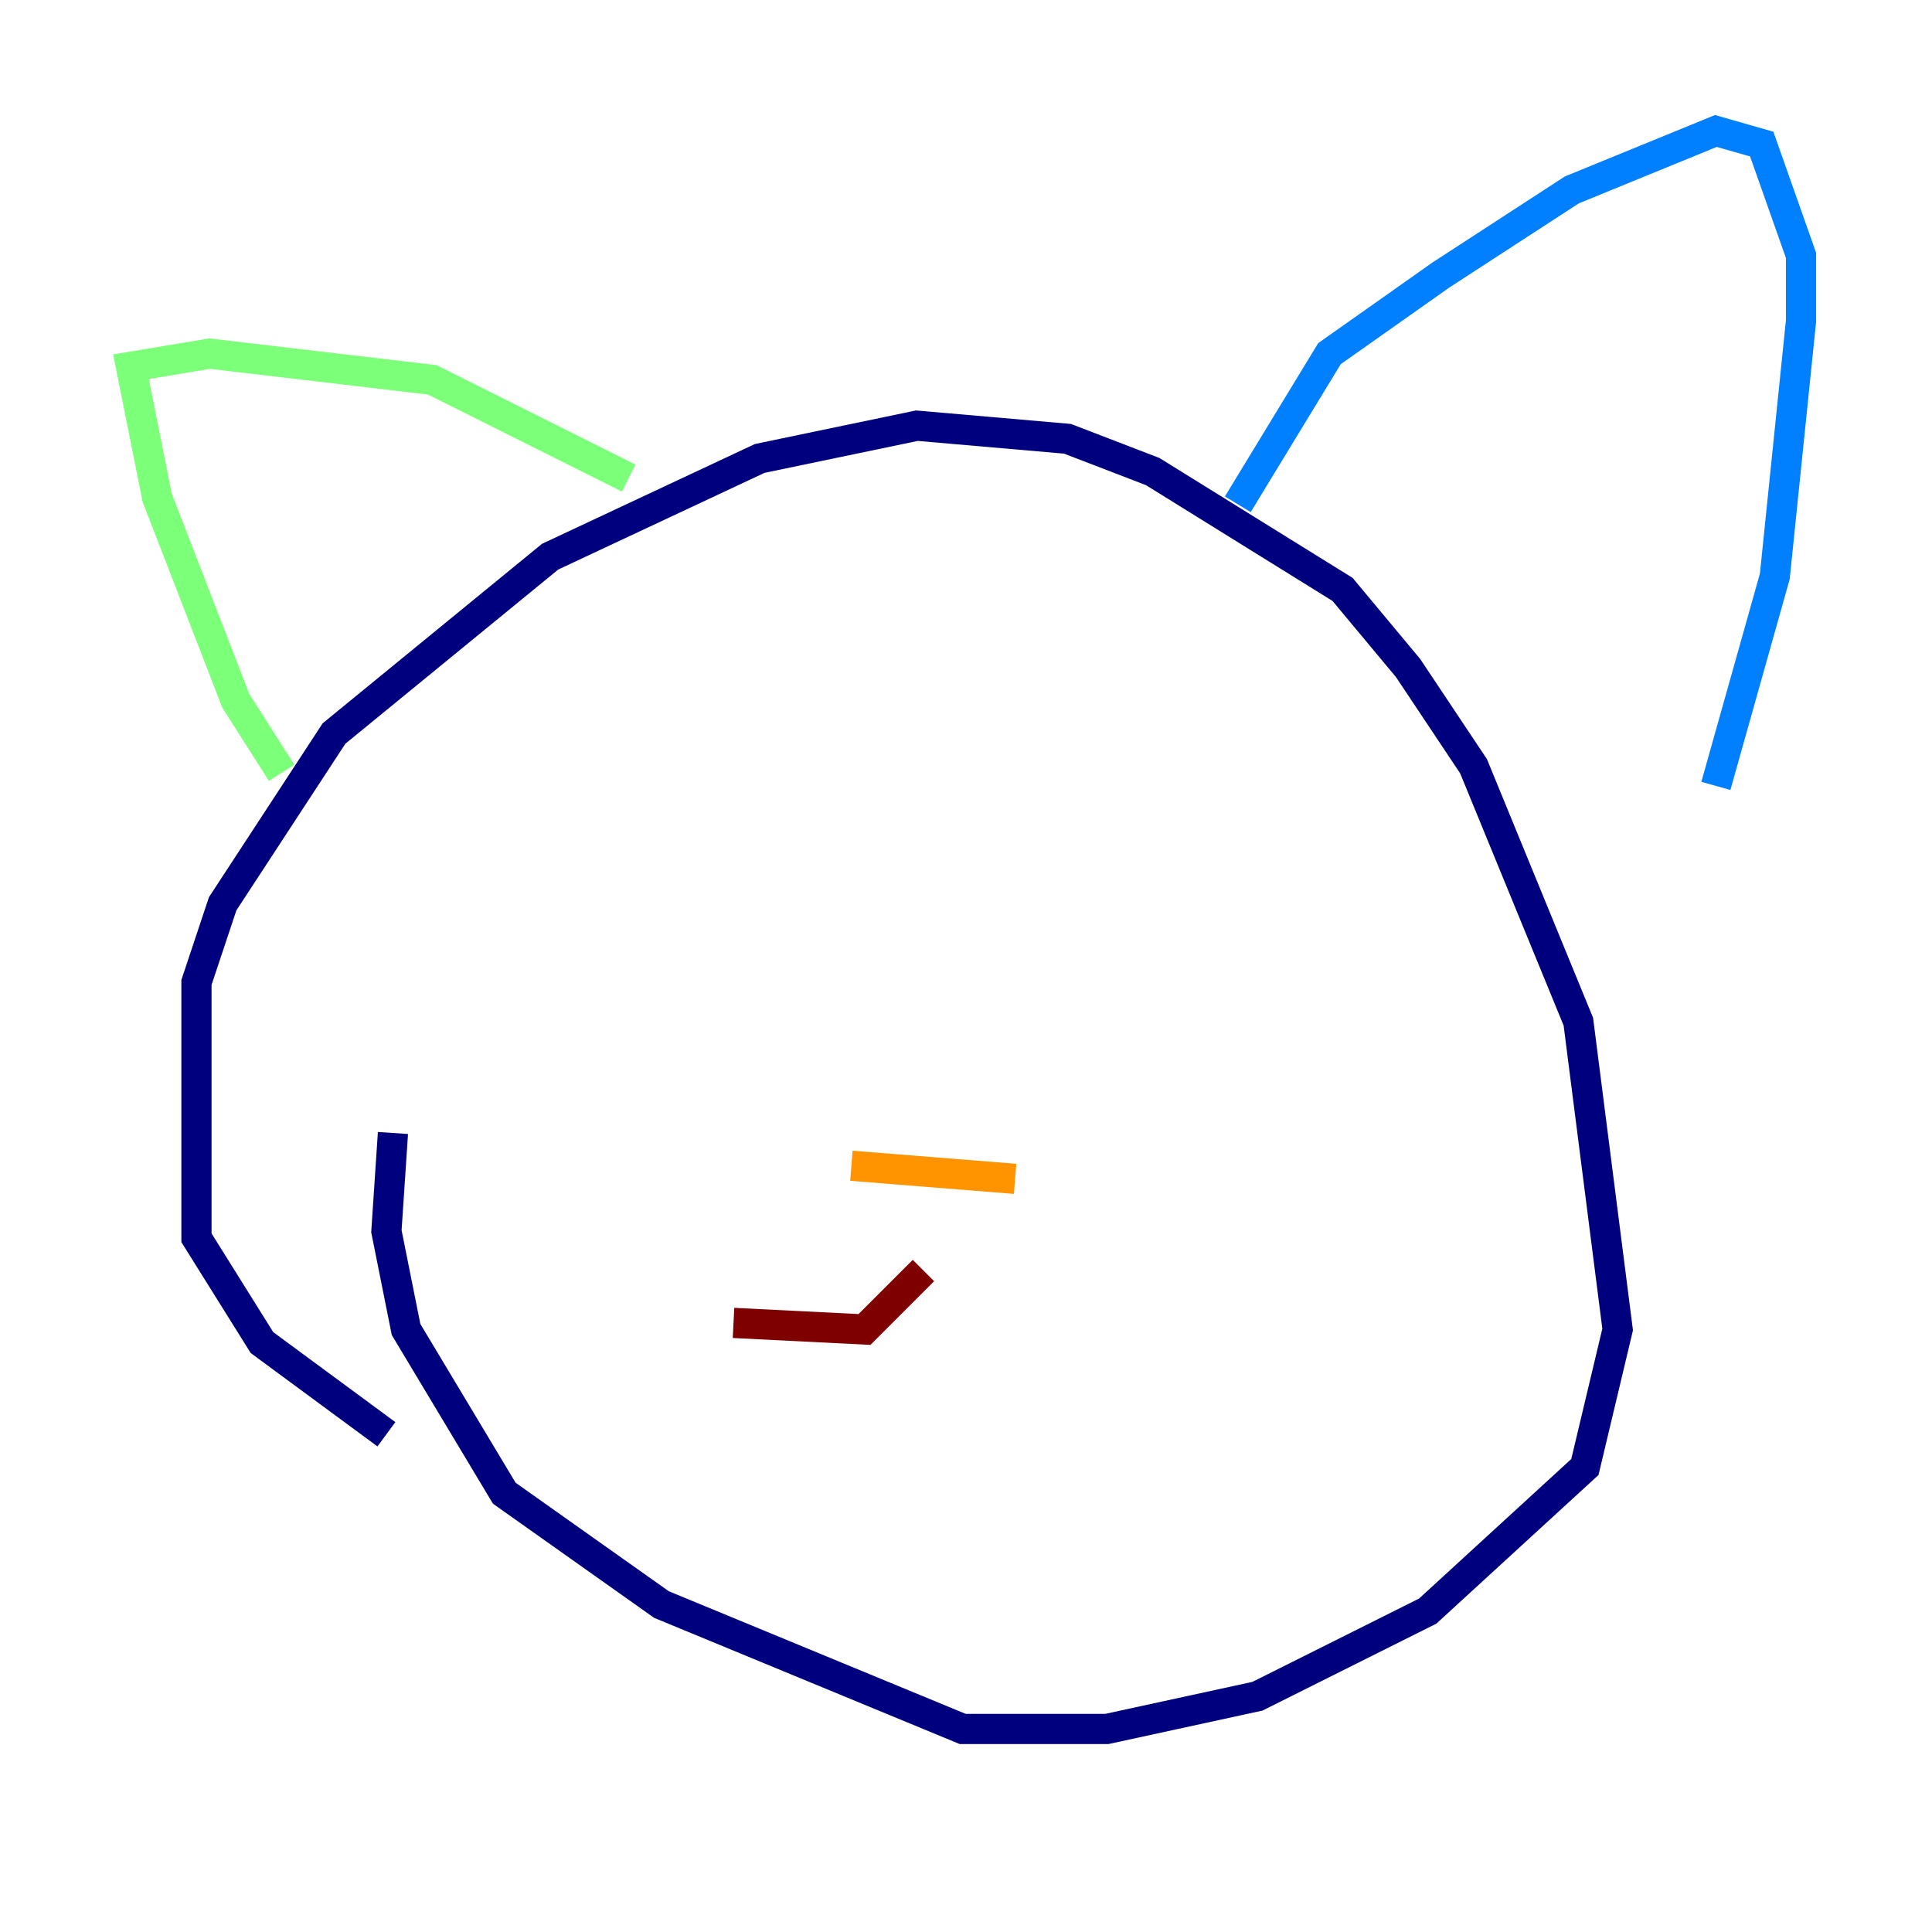 <?xml version="1.0" encoding="utf-8" ?>
<svg baseProfile="tiny" height="128" version="1.2" viewBox="0,0,128,128" width="128" xmlns="http://www.w3.org/2000/svg" xmlns:ev="http://www.w3.org/2001/xml-events" xmlns:xlink="http://www.w3.org/1999/xlink"><defs /><polyline fill="none" points="25.6,95.024 17.356,88.949 13.017,82.007 13.017,65.085 14.752,59.878 22.129,48.597 36.447,36.881 50.332,30.373 60.746,28.203 70.725,29.071 76.366,31.241 88.949,39.051 93.288,44.258 97.627,50.766 104.57,67.688 107.173,88.081 105.003,97.193 94.59,106.739 83.308,112.38 73.329,114.549 63.783,114.549 43.824,106.305 33.41,98.929 26.902,88.081 25.6,81.573 26.034,75.064" stroke="#00007f" stroke-width="2" /><polyline fill="none" points="82.007,33.41 88.081,23.43 95.458,18.224 104.136,12.583 113.681,8.678 116.719,9.546 119.322,16.922 119.322,21.261 117.586,38.183 113.681,52.068" stroke="#0080ff" stroke-width="2" /><polyline fill="none" points="41.654,31.675 28.637,25.166 13.885,23.43 8.678,24.298 10.414,32.976 15.62,46.427 18.658,51.2" stroke="#7cff79" stroke-width="2" /><polyline fill="none" points="56.407,77.234 67.254,78.102" stroke="#ff9400" stroke-width="2" /><polyline fill="none" points="61.18,84.176 57.275,88.081 48.597,87.647" stroke="#7f0000" stroke-width="2" /></svg>